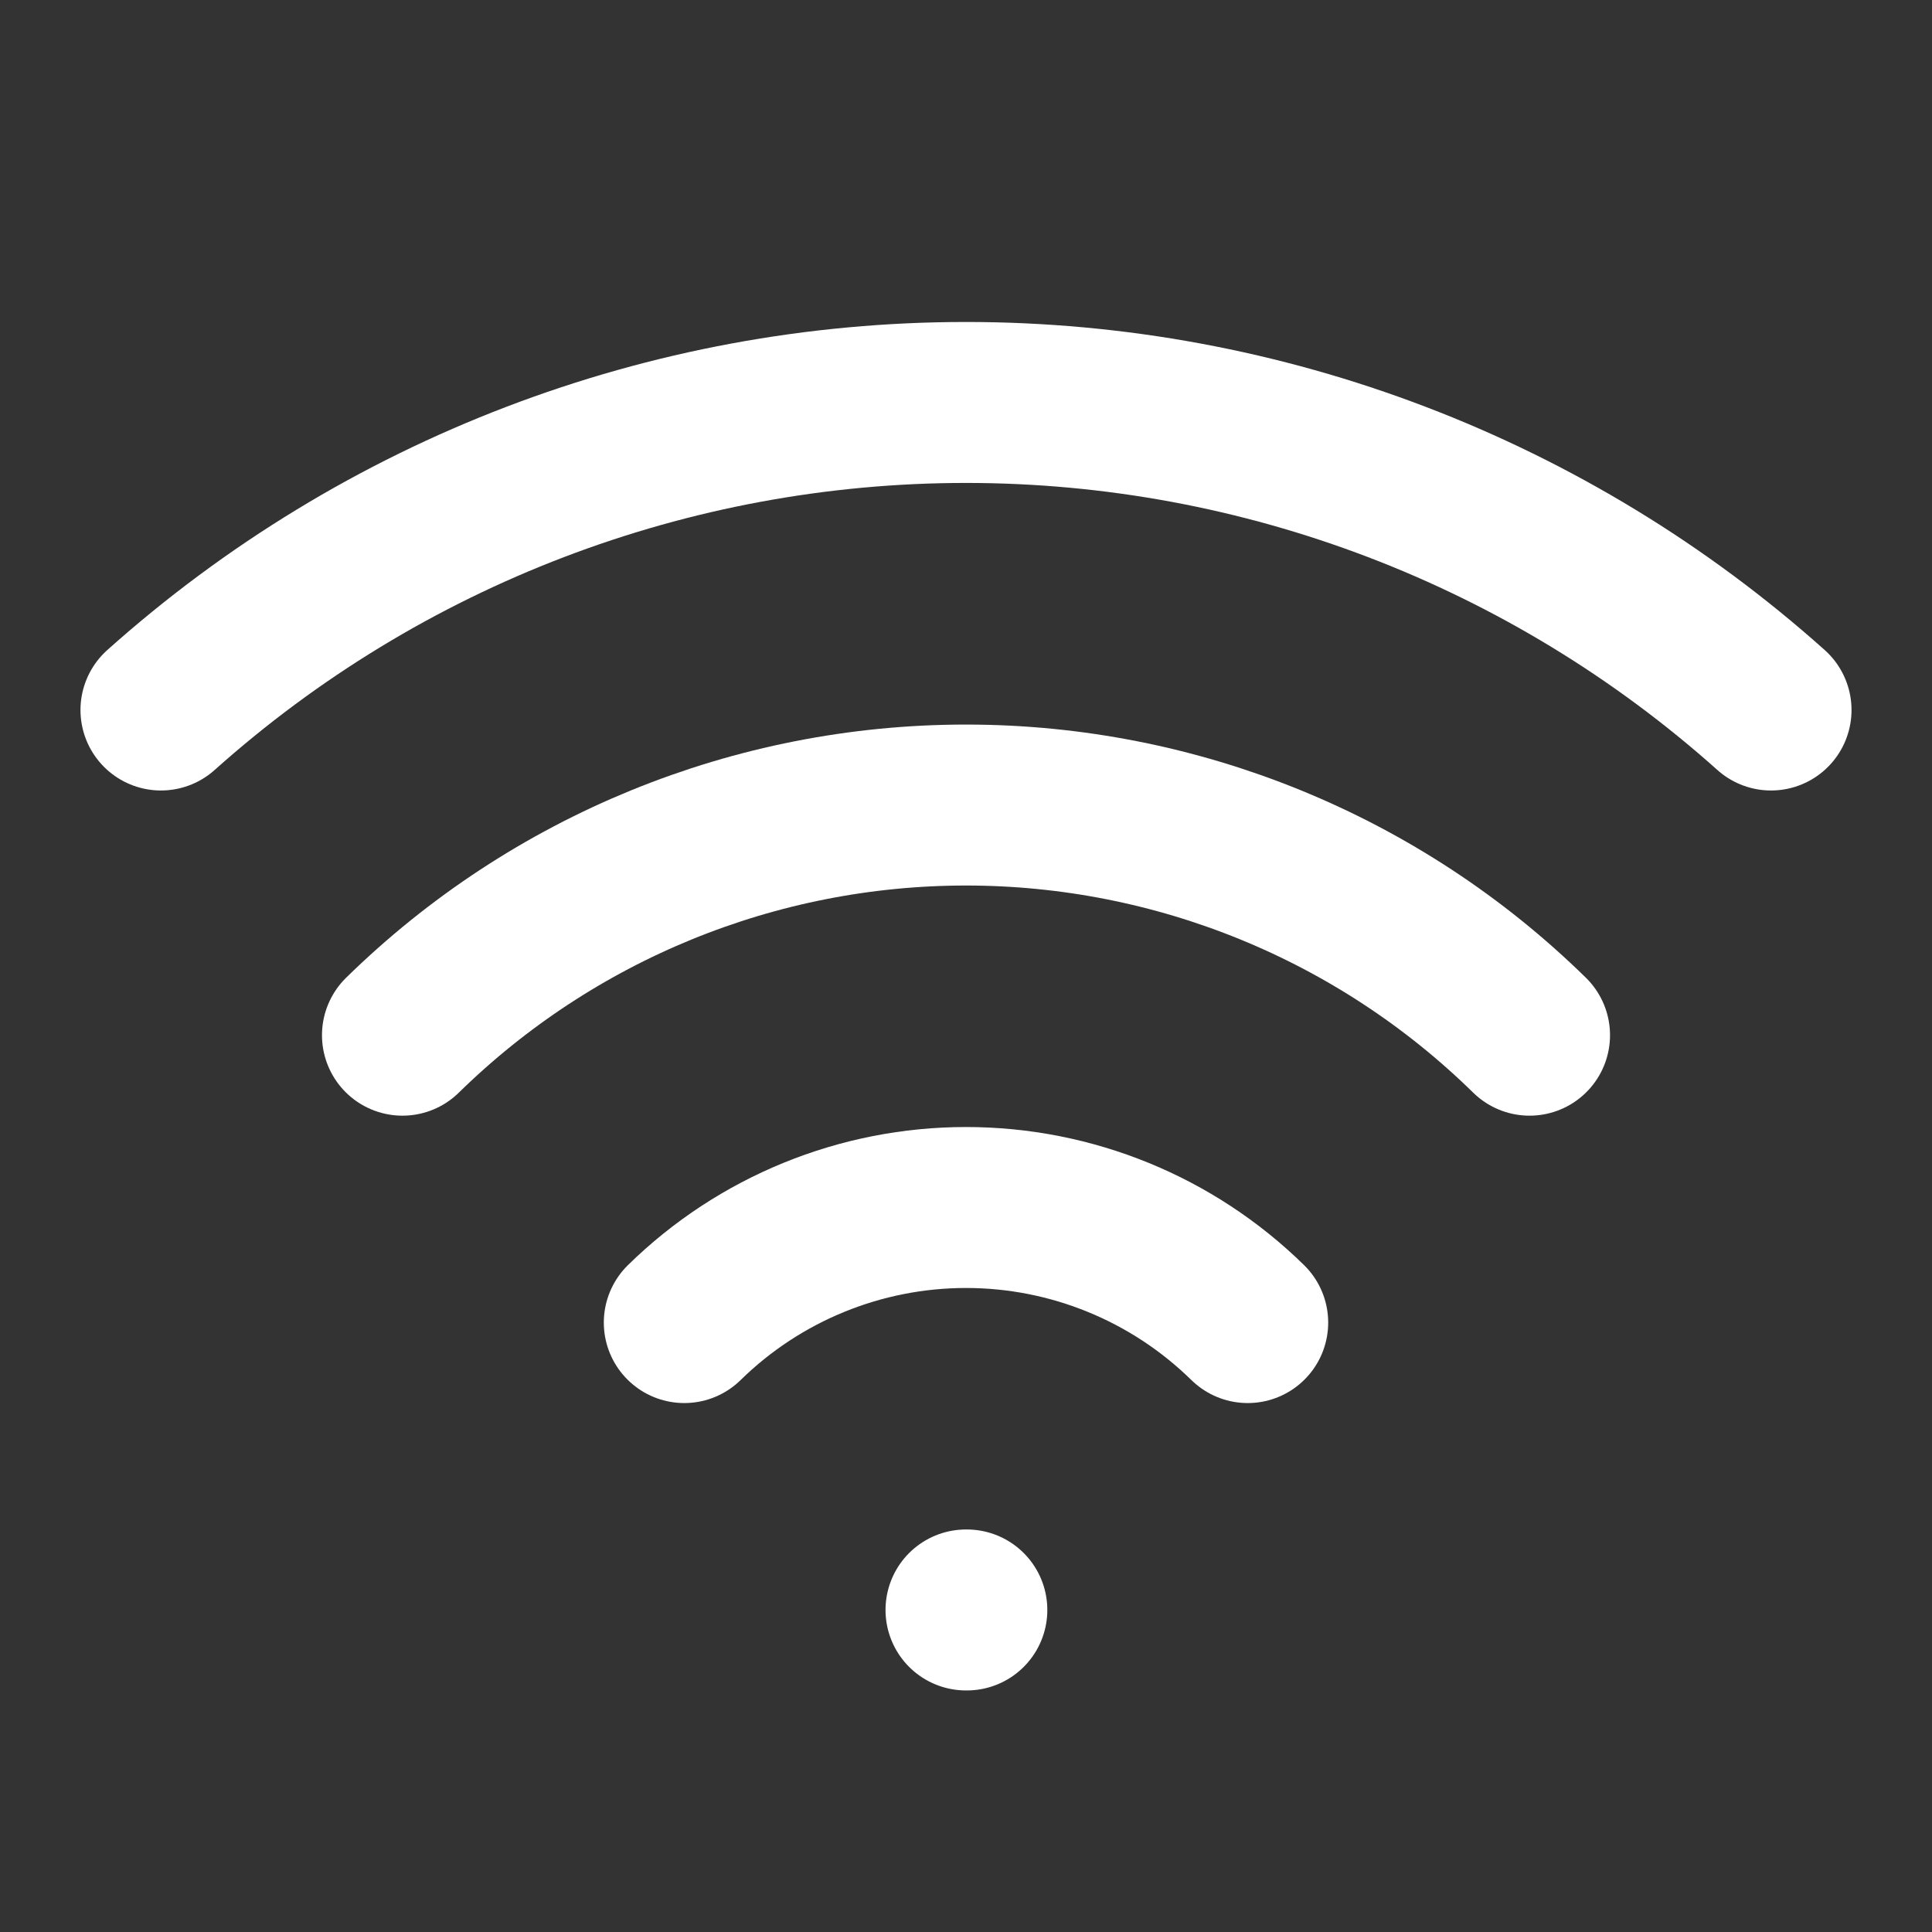 <svg width="16" height="16" viewBox="0 0 16 16" fill="none" xmlns="http://www.w3.org/2000/svg">
<rect x="0" y="0" width="16" height="16" fill="#333333" stroke="none"/>
<path d="M8 13.333H8.007" stroke="white" stroke-width="1.333" stroke-linecap="round" stroke-linejoin="round"/>
<path d="M1.333 5.88C3.167 4.24 5.54 3.333 8 3.333C10.46 3.333 12.833 4.24 14.667 5.88" stroke="white" stroke-width="1.333" stroke-linecap="round" stroke-linejoin="round"/>
<path d="M3.333 8.573C4.58 7.351 6.255 6.667 8 6.667C9.745 6.667 11.421 7.351 12.667 8.573" stroke="white" stroke-width="1.333" stroke-linecap="round" stroke-linejoin="round"/>
<path d="M5.667 10.953C6.29 10.342 7.128 10 8 10C8.873 10 9.71 10.342 10.333 10.953" stroke="white" stroke-width="1.333" stroke-linecap="round" stroke-linejoin="round"/>
</svg>
